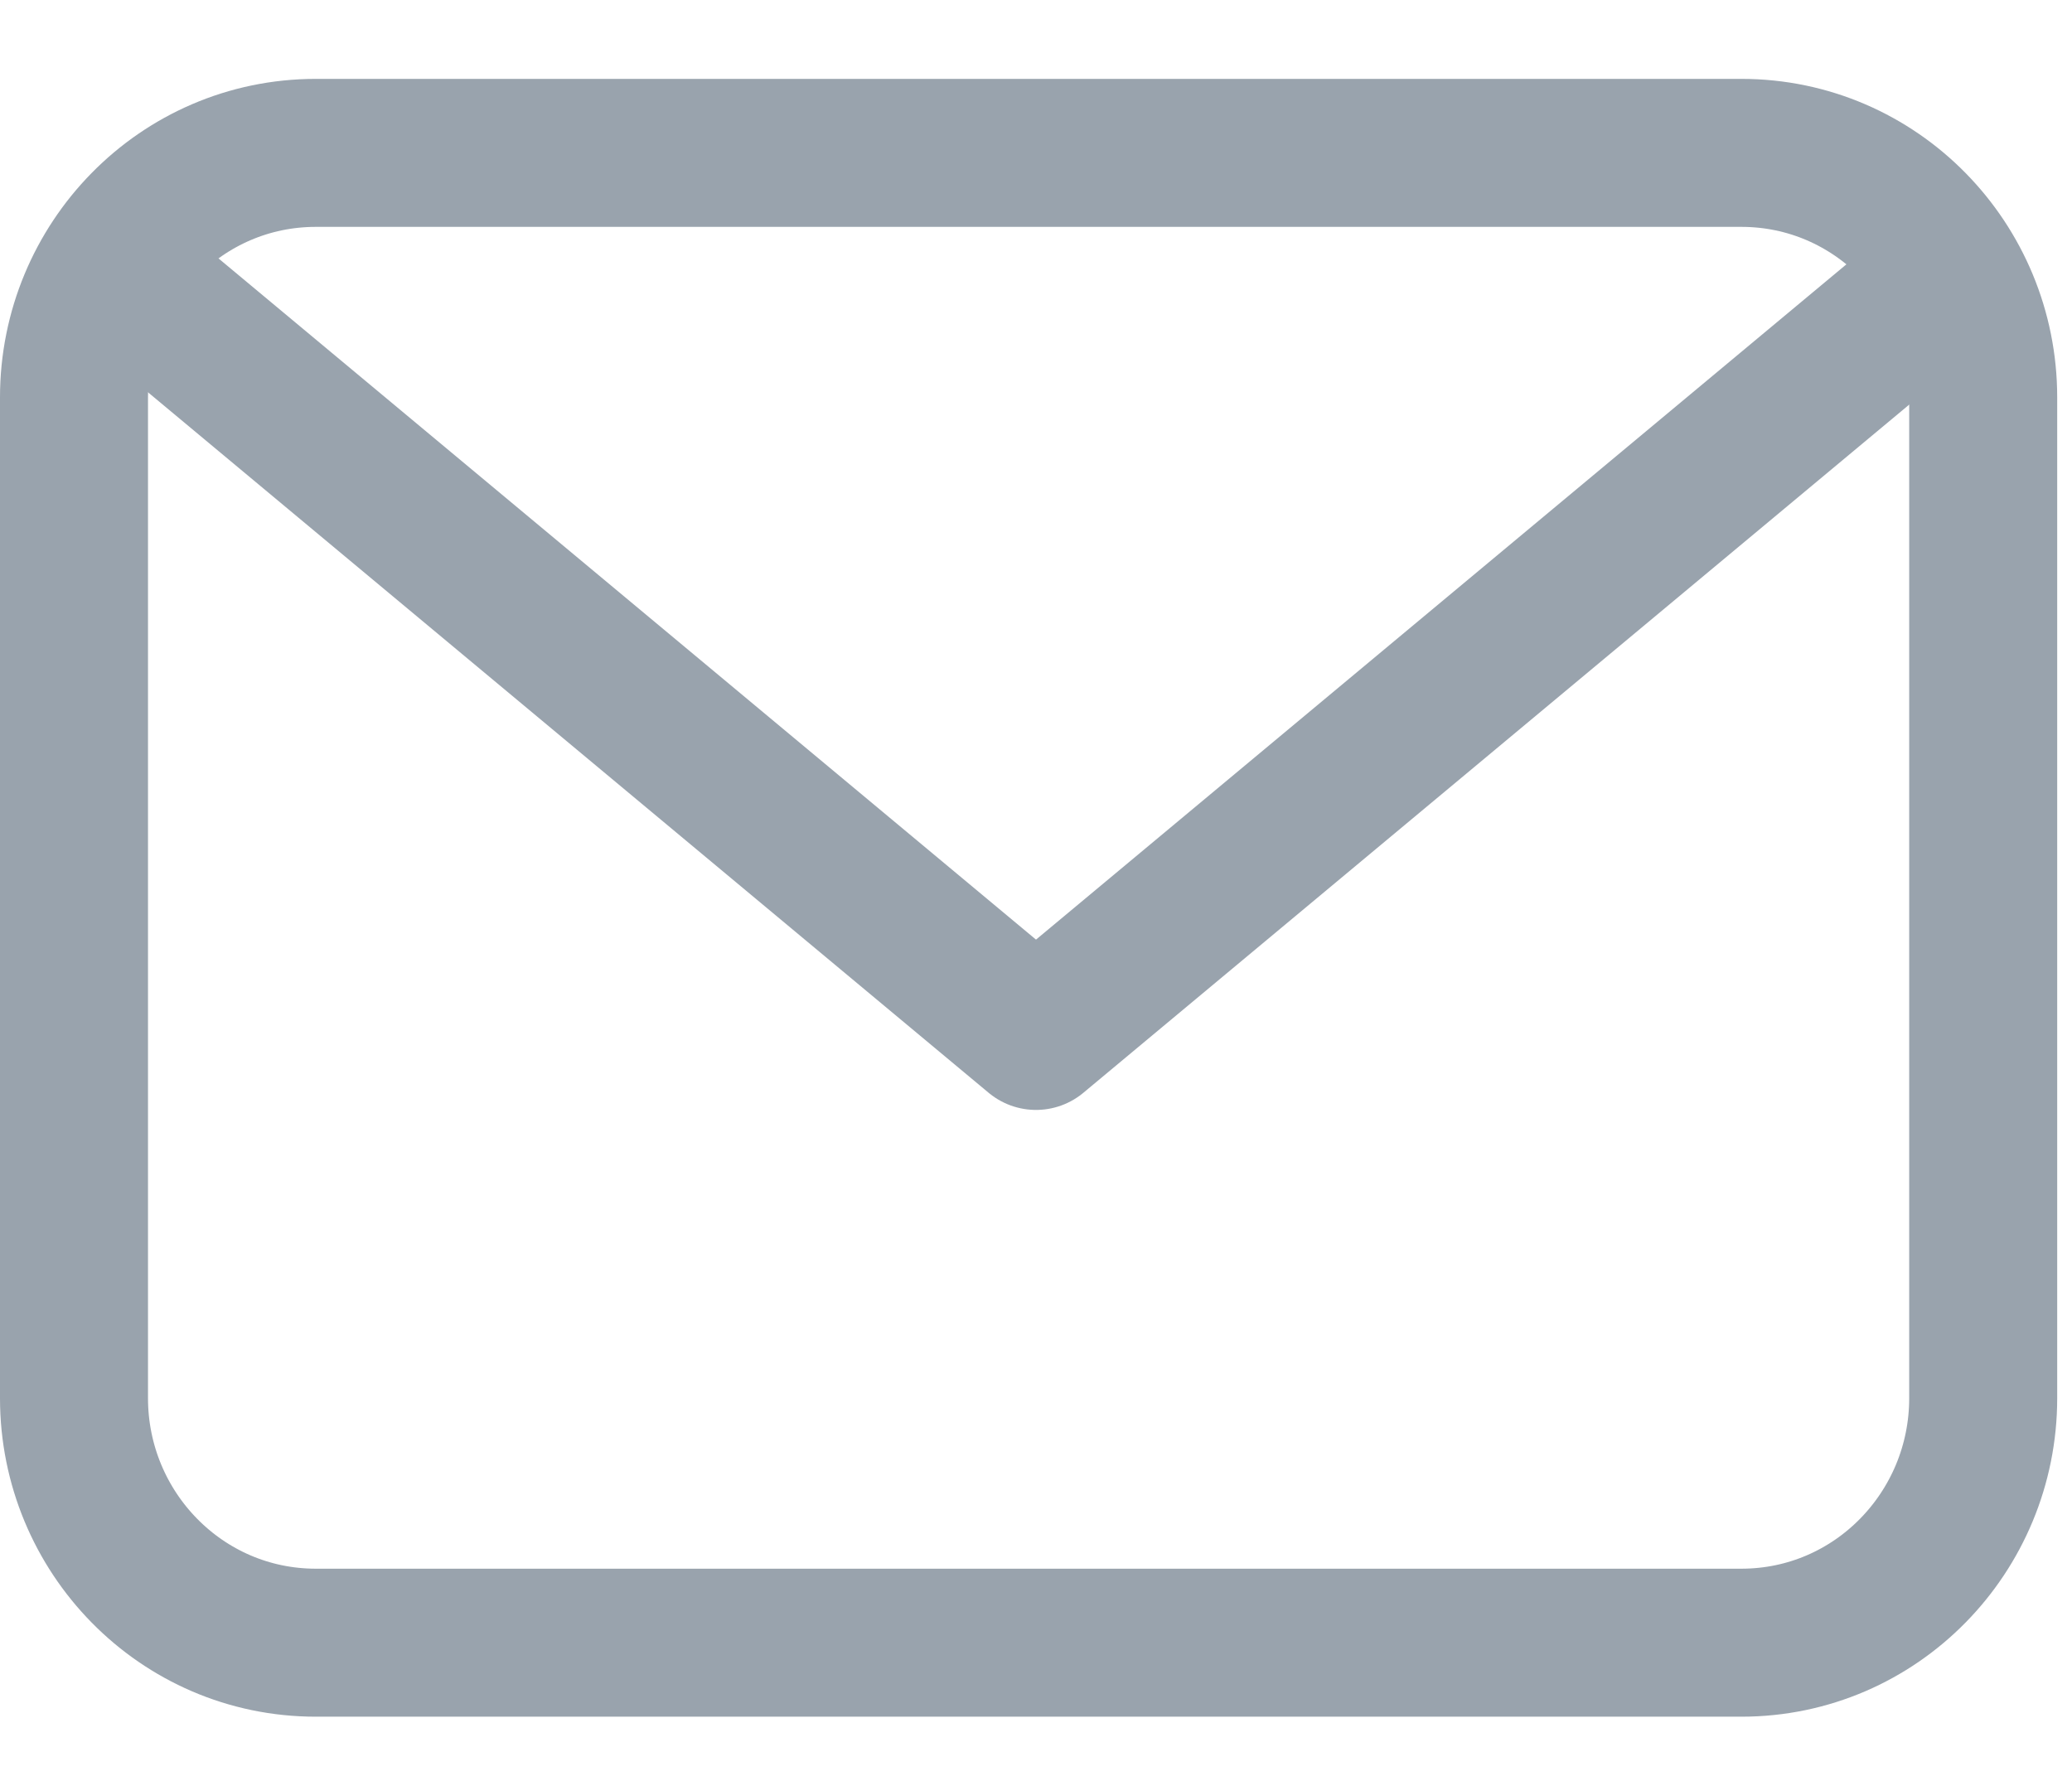 <svg width="14" height="12" viewBox="0 0 14 12" fill="none" xmlns="http://www.w3.org/2000/svg">
<path d="M1 2L7 7L13 2" stroke="#99A3AD" stroke-miterlimit="10" stroke-linecap="round" stroke-linejoin="round"/>
<path d="M11.766 1.033H2.134C1.224 1.033 0.5 1.78 0.5 2.685V9.448C0.5 10.353 1.224 11.1 2.134 11.1H11.766C12.676 11.1 13.4 10.353 13.4 9.448V2.685C13.4 1.78 12.676 1.033 11.766 1.033Z" stroke="#99A3AD" stroke-miterlimit="10" stroke-linecap="round" stroke-linejoin="round"/>
</svg>
